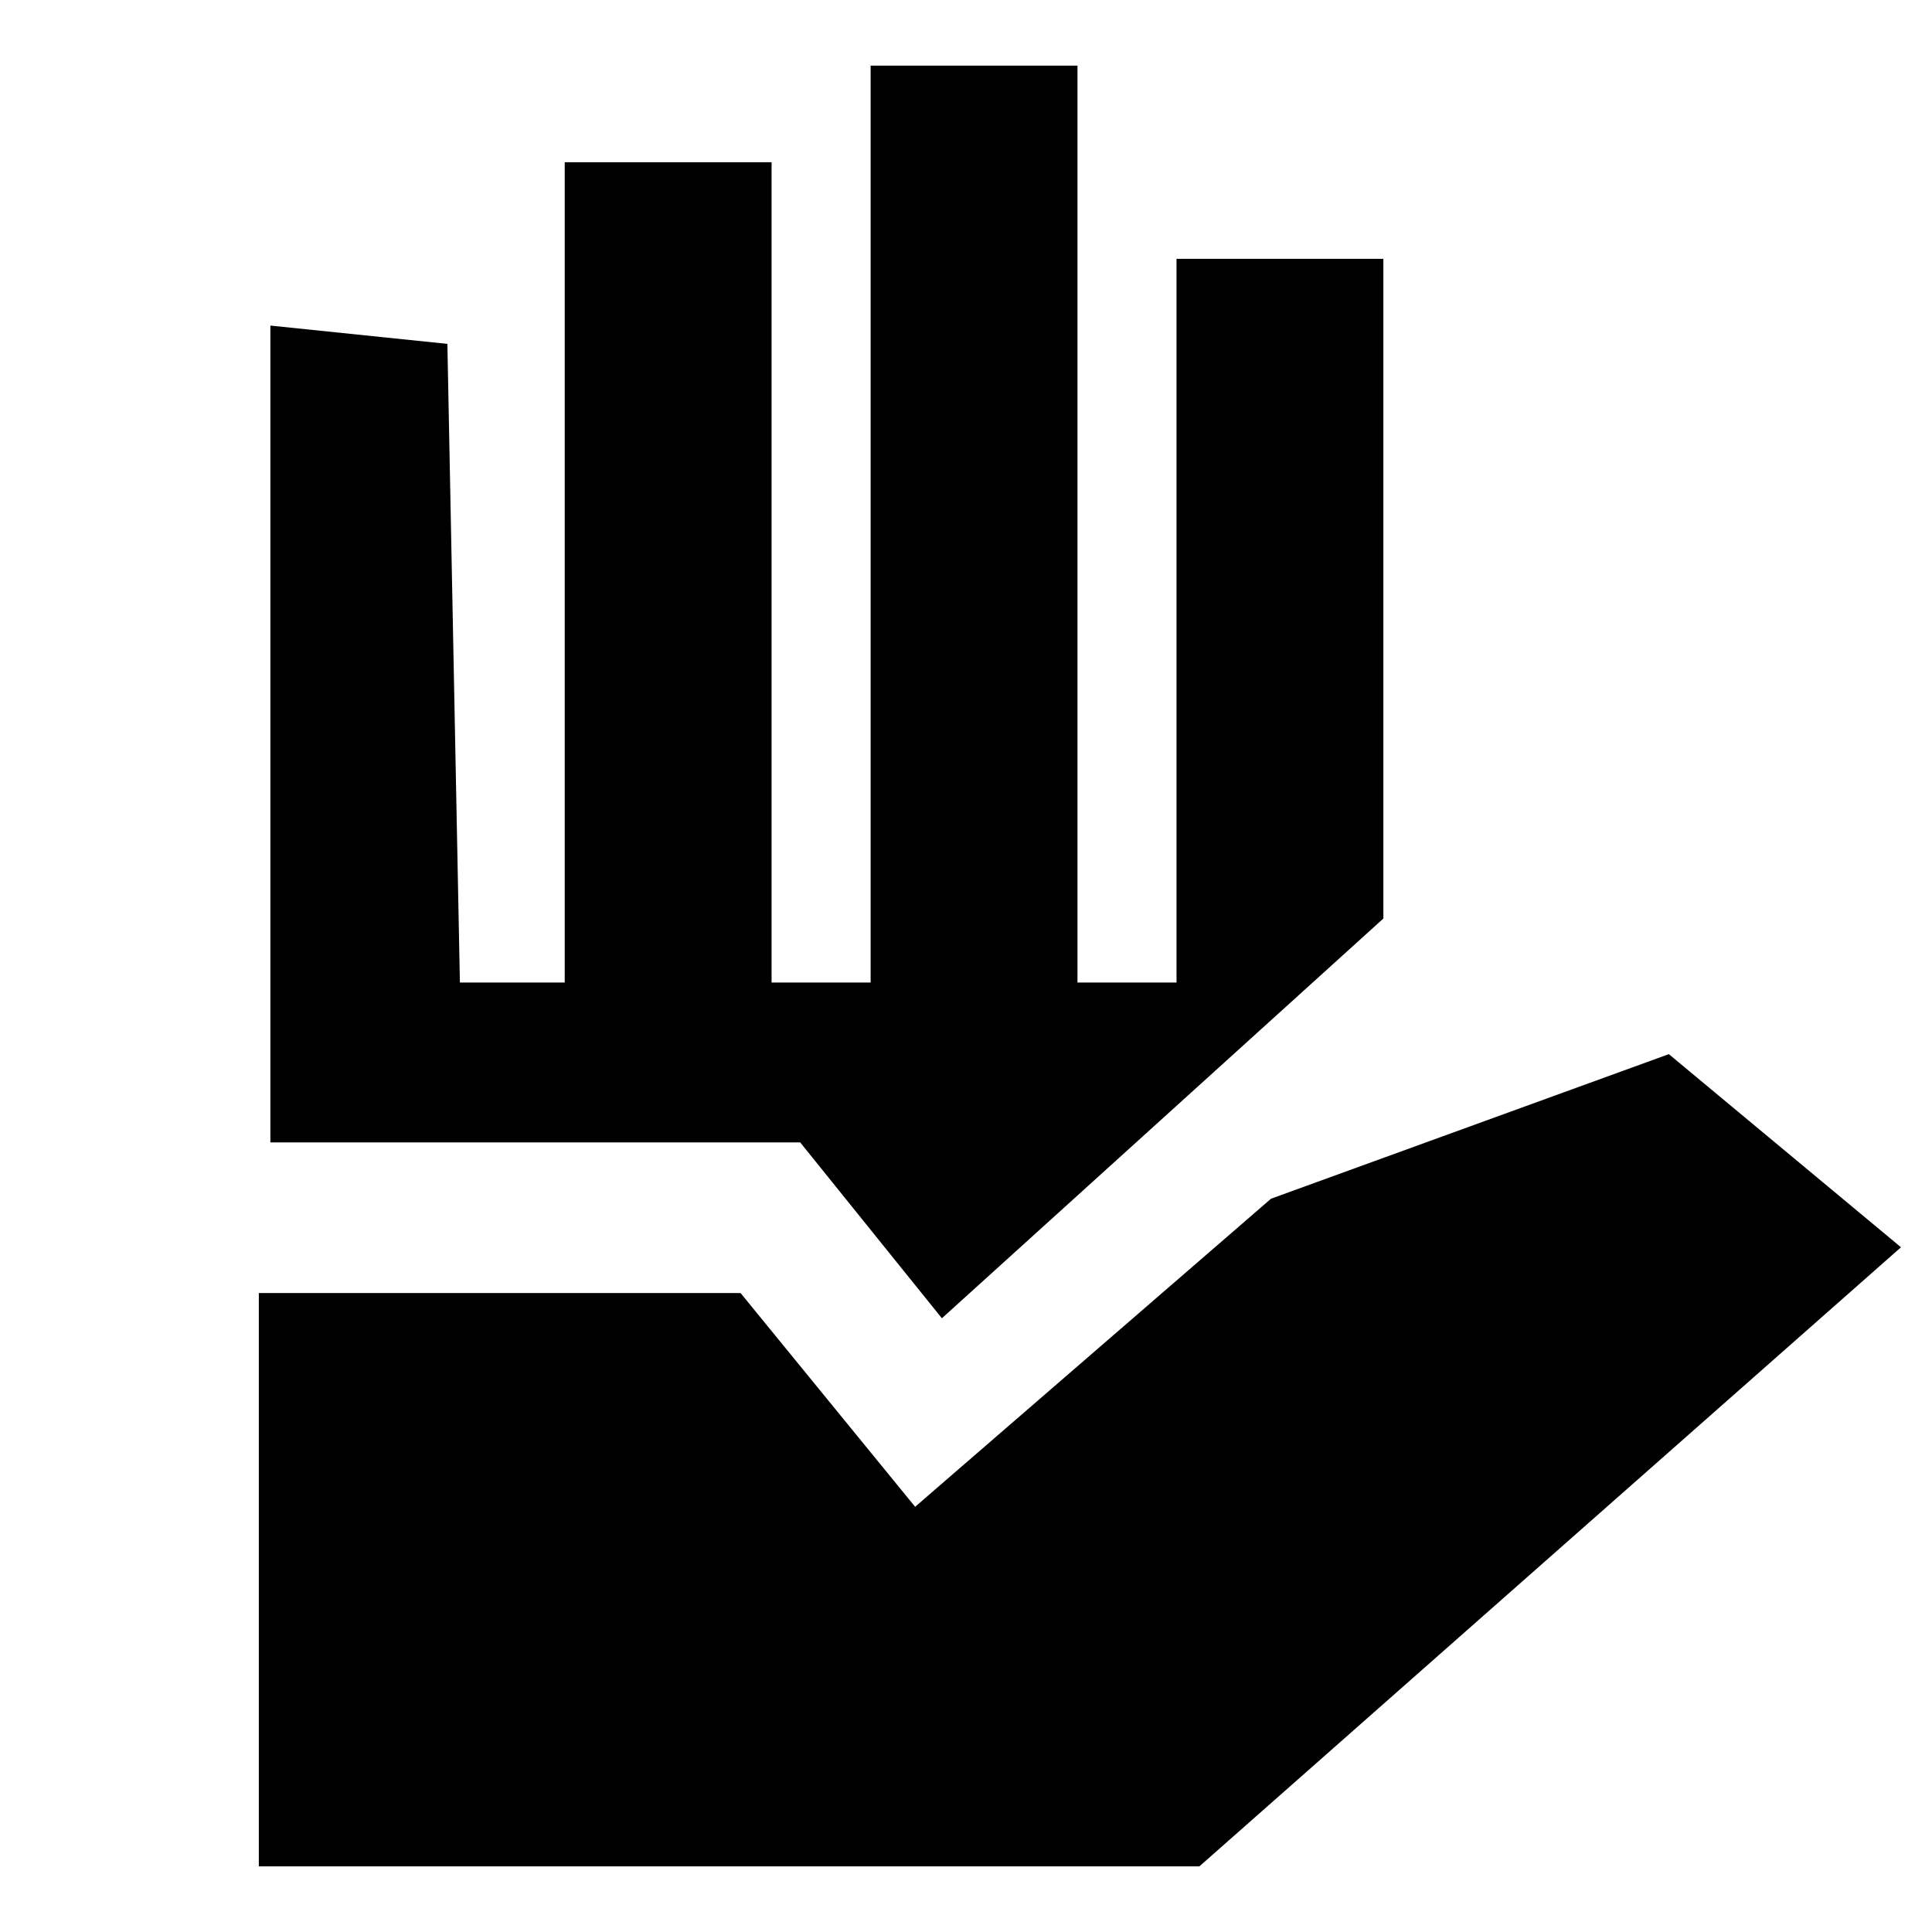 <svg xmlns="http://www.w3.org/2000/svg" height="20" viewBox="0 -960 960 960" width="20"><path d="M128.61-32.61v-284.87H368l86.72 106.2 176.85-153.09 197.67-71.83 115.35 95.96L595.96-32.61H128.61Zm152-439.17v-407.61h102.78v407.61h49.22v-455.61h102.78v455.61h49.22v-359.61h102.78v327.8L468.02-304.96l-70.41-87.39H134.35v-405.87l87.95 9.09 6.22 317.35h52.09Z"/></svg>
